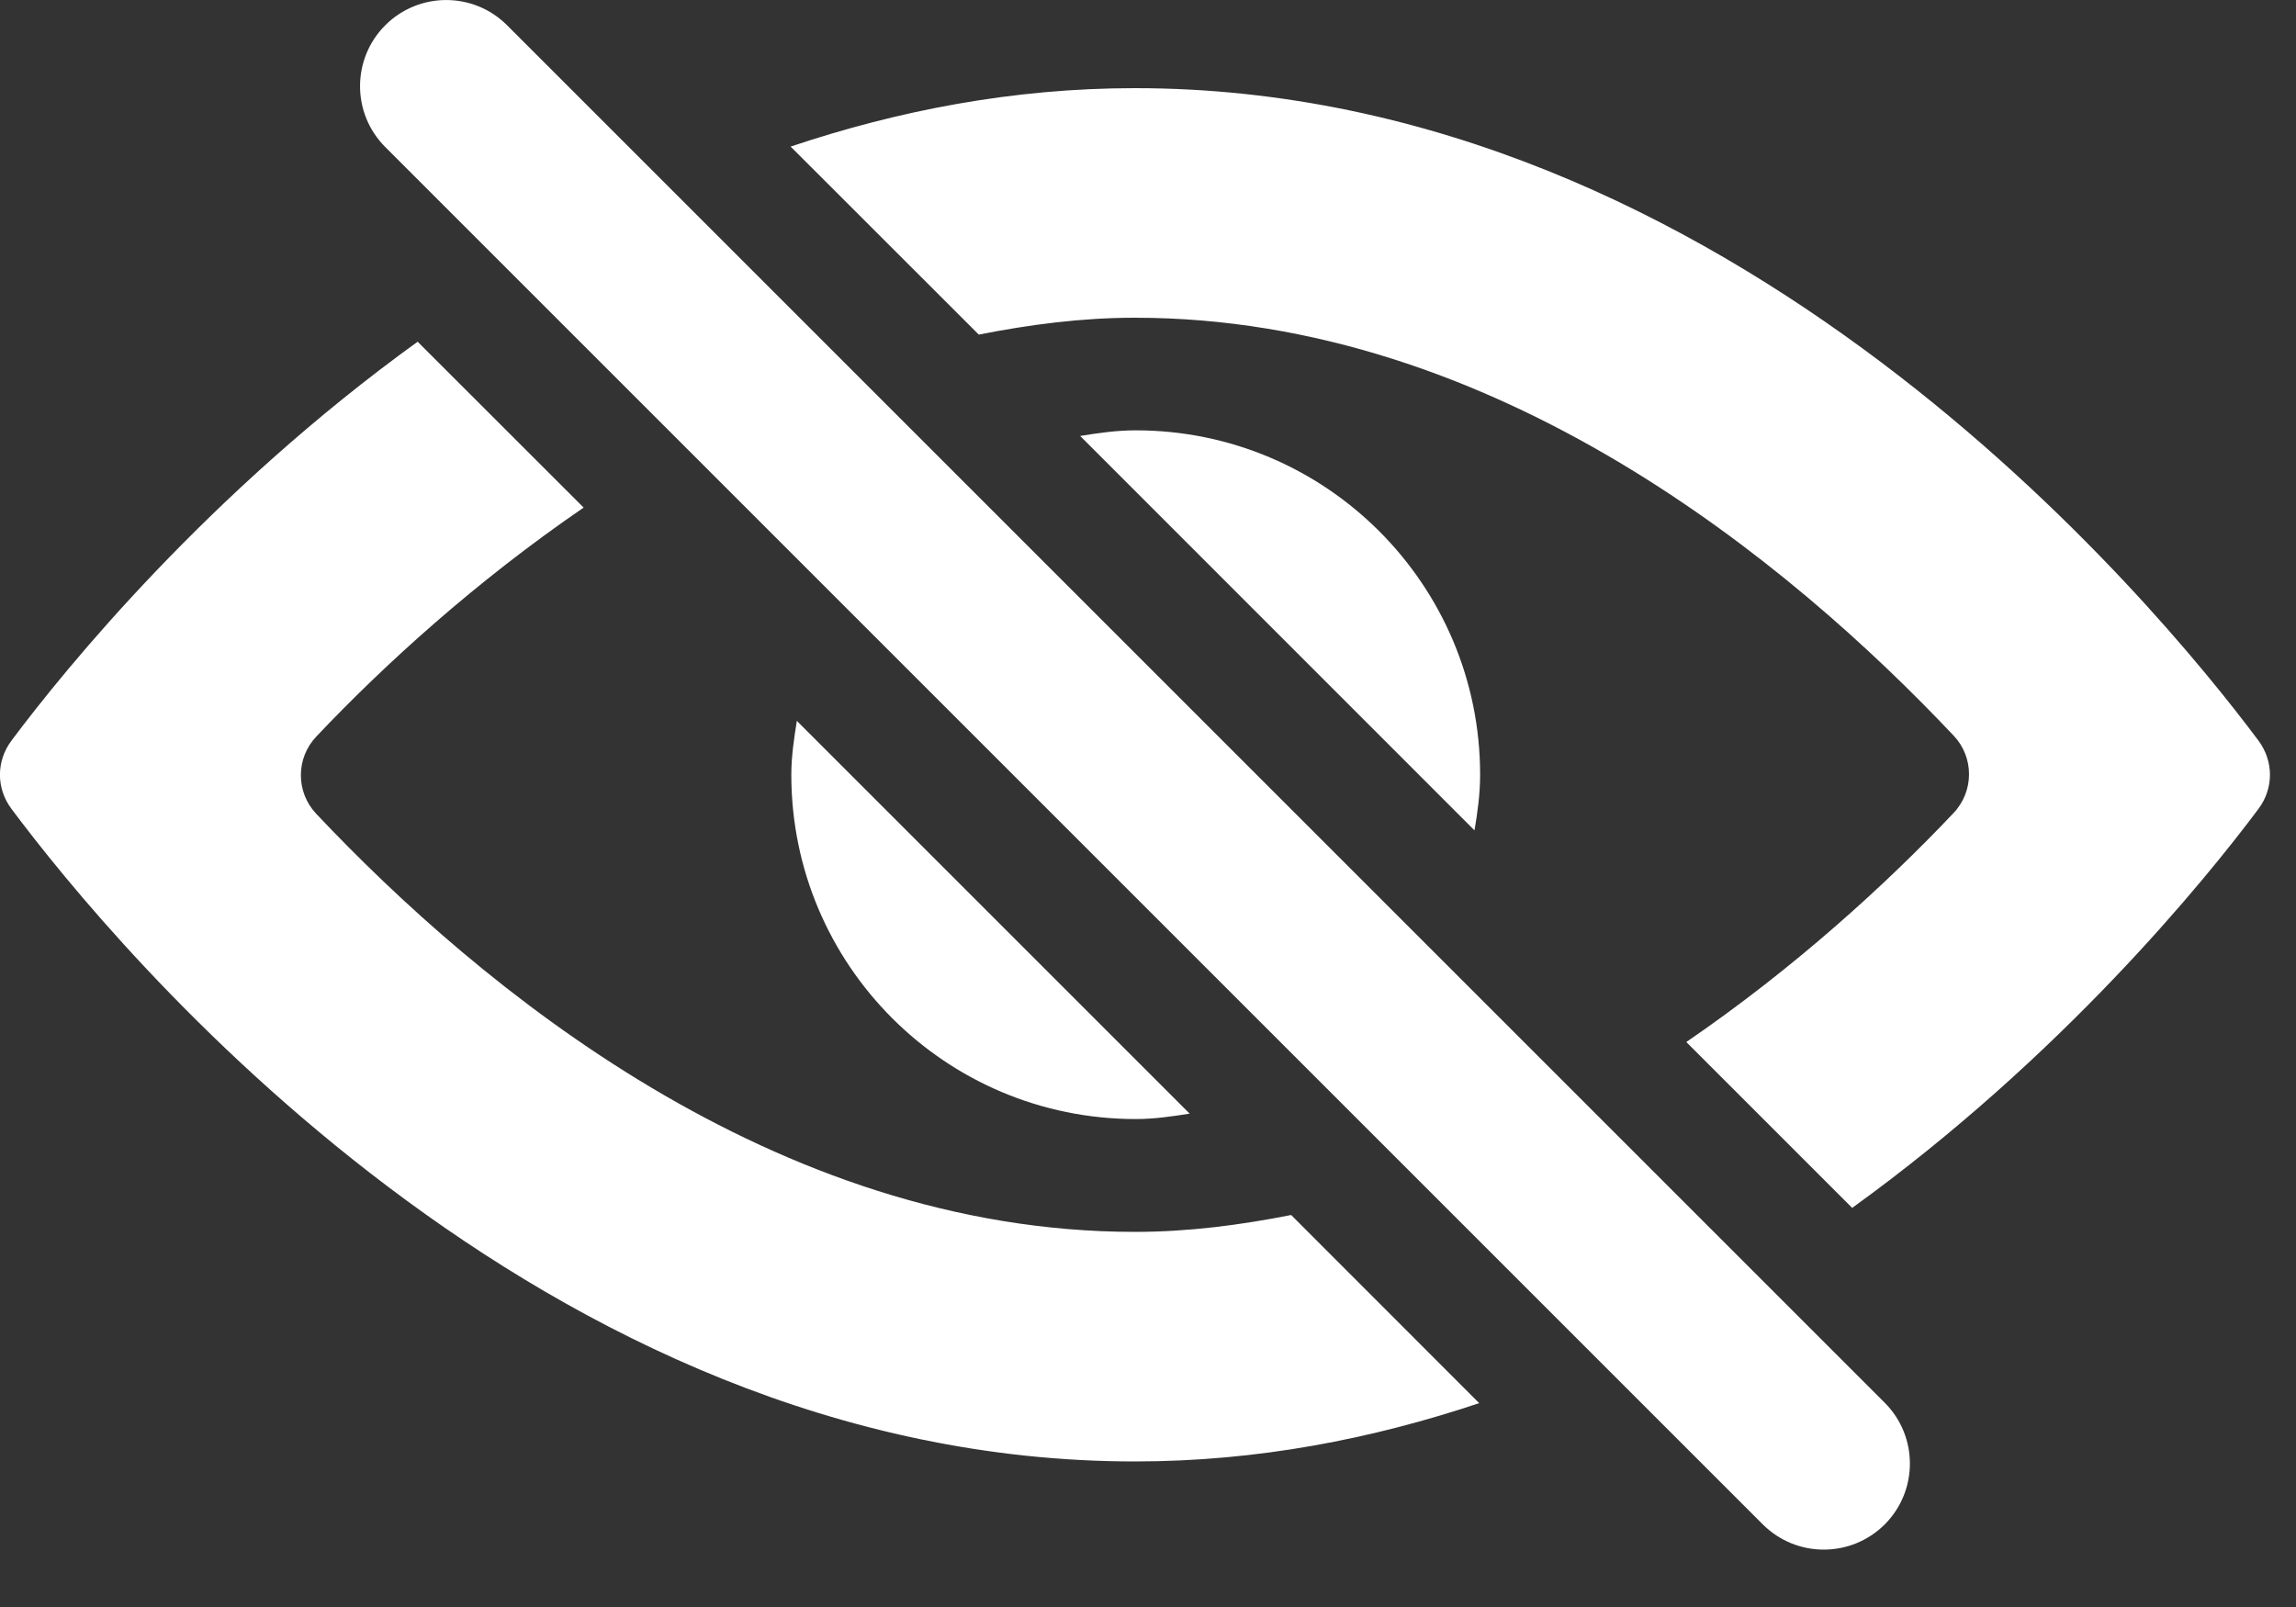 <?xml version="1.0" encoding="UTF-8"?>
<svg width="20px" height="14px" viewBox="0 0 20 14" version="1.1" xmlns="http://www.w3.org/2000/svg" xmlns:xlink="http://www.w3.org/1999/xlink">
    <rect x="0" y="0" width="20" height="14" fill="#333333" stroke="none"/>
    <title>USER ICON</title>
    <g id="01---Homepage" stroke="none" stroke-width="1" fill="none" fill-rule="evenodd">
        <g id="@360---Nav-drawer-AL" transform="translate(-314, -251)" fill="#FFFFFF">
            <g id="nav-drawer" transform="translate(64, 86)">
                <g id="my-account" transform="translate(0, 80)">
                    <g id="balance" transform="translate(24, 63)">
                        <g id="USER-ICON" transform="translate(224, 17)">
                            <path d="M21.673,11.452 C20.771,10.244 17.077,5.768 11.886,5.768 C10.818,5.768 9.818,5.965 8.887,6.277 L10.526,7.915 C10.967,7.828 11.419,7.768 11.886,7.768 C15.029,7.768 17.598,9.904 19.018,11.409 C19.197,11.598 19.196,11.894 19.017,12.083 C18.427,12.706 17.631,13.433 16.689,14.078 L18.134,15.523 C19.954,14.209 21.2,12.68 21.673,12.047 C21.807,11.868 21.806,11.631 21.673,11.452 L21.673,11.452 Z M11.893,8.749 C11.728,8.749 11.568,8.772 11.409,8.798 L14.844,12.234 C14.871,12.076 14.893,11.915 14.893,11.749 C14.893,10.093 13.55,8.749 11.893,8.749 L11.893,8.749 Z M12.363,14.702 L8.941,11.28 C8.917,11.433 8.893,11.588 8.893,11.749 C8.893,13.406 10.236,14.749 11.893,14.749 C12.054,14.749 12.209,14.726 12.363,14.702 L12.363,14.702 Z M11.886,15.732 C8.743,15.732 6.175,13.596 4.755,12.09 C4.576,11.901 4.576,11.605 4.756,11.416 C5.345,10.793 6.142,10.067 7.084,9.422 L5.638,7.977 C3.819,9.29 2.573,10.819 2.1,11.452 C1.966,11.631 1.966,11.868 2.1,12.047 C3.002,13.255 6.696,17.732 11.886,17.732 C12.955,17.732 13.955,17.535 14.885,17.224 L13.247,15.585 C12.805,15.672 12.354,15.732 11.886,15.732 L11.886,15.732 Z M6.417,5.22 C6.124,4.927 5.649,4.927 5.356,5.22 C5.063,5.513 5.063,5.988 5.356,6.281 L17.356,18.281 C17.503,18.427 17.694,18.5 17.886,18.5 C18.079,18.5 18.27,18.427 18.417,18.281 C18.71,17.988 18.71,17.513 18.417,17.22 L6.417,5.22 Z" id="Shape"></path>
                        </g>
                    </g>
                </g>
            </g>
        </g>
    </g>
</svg>